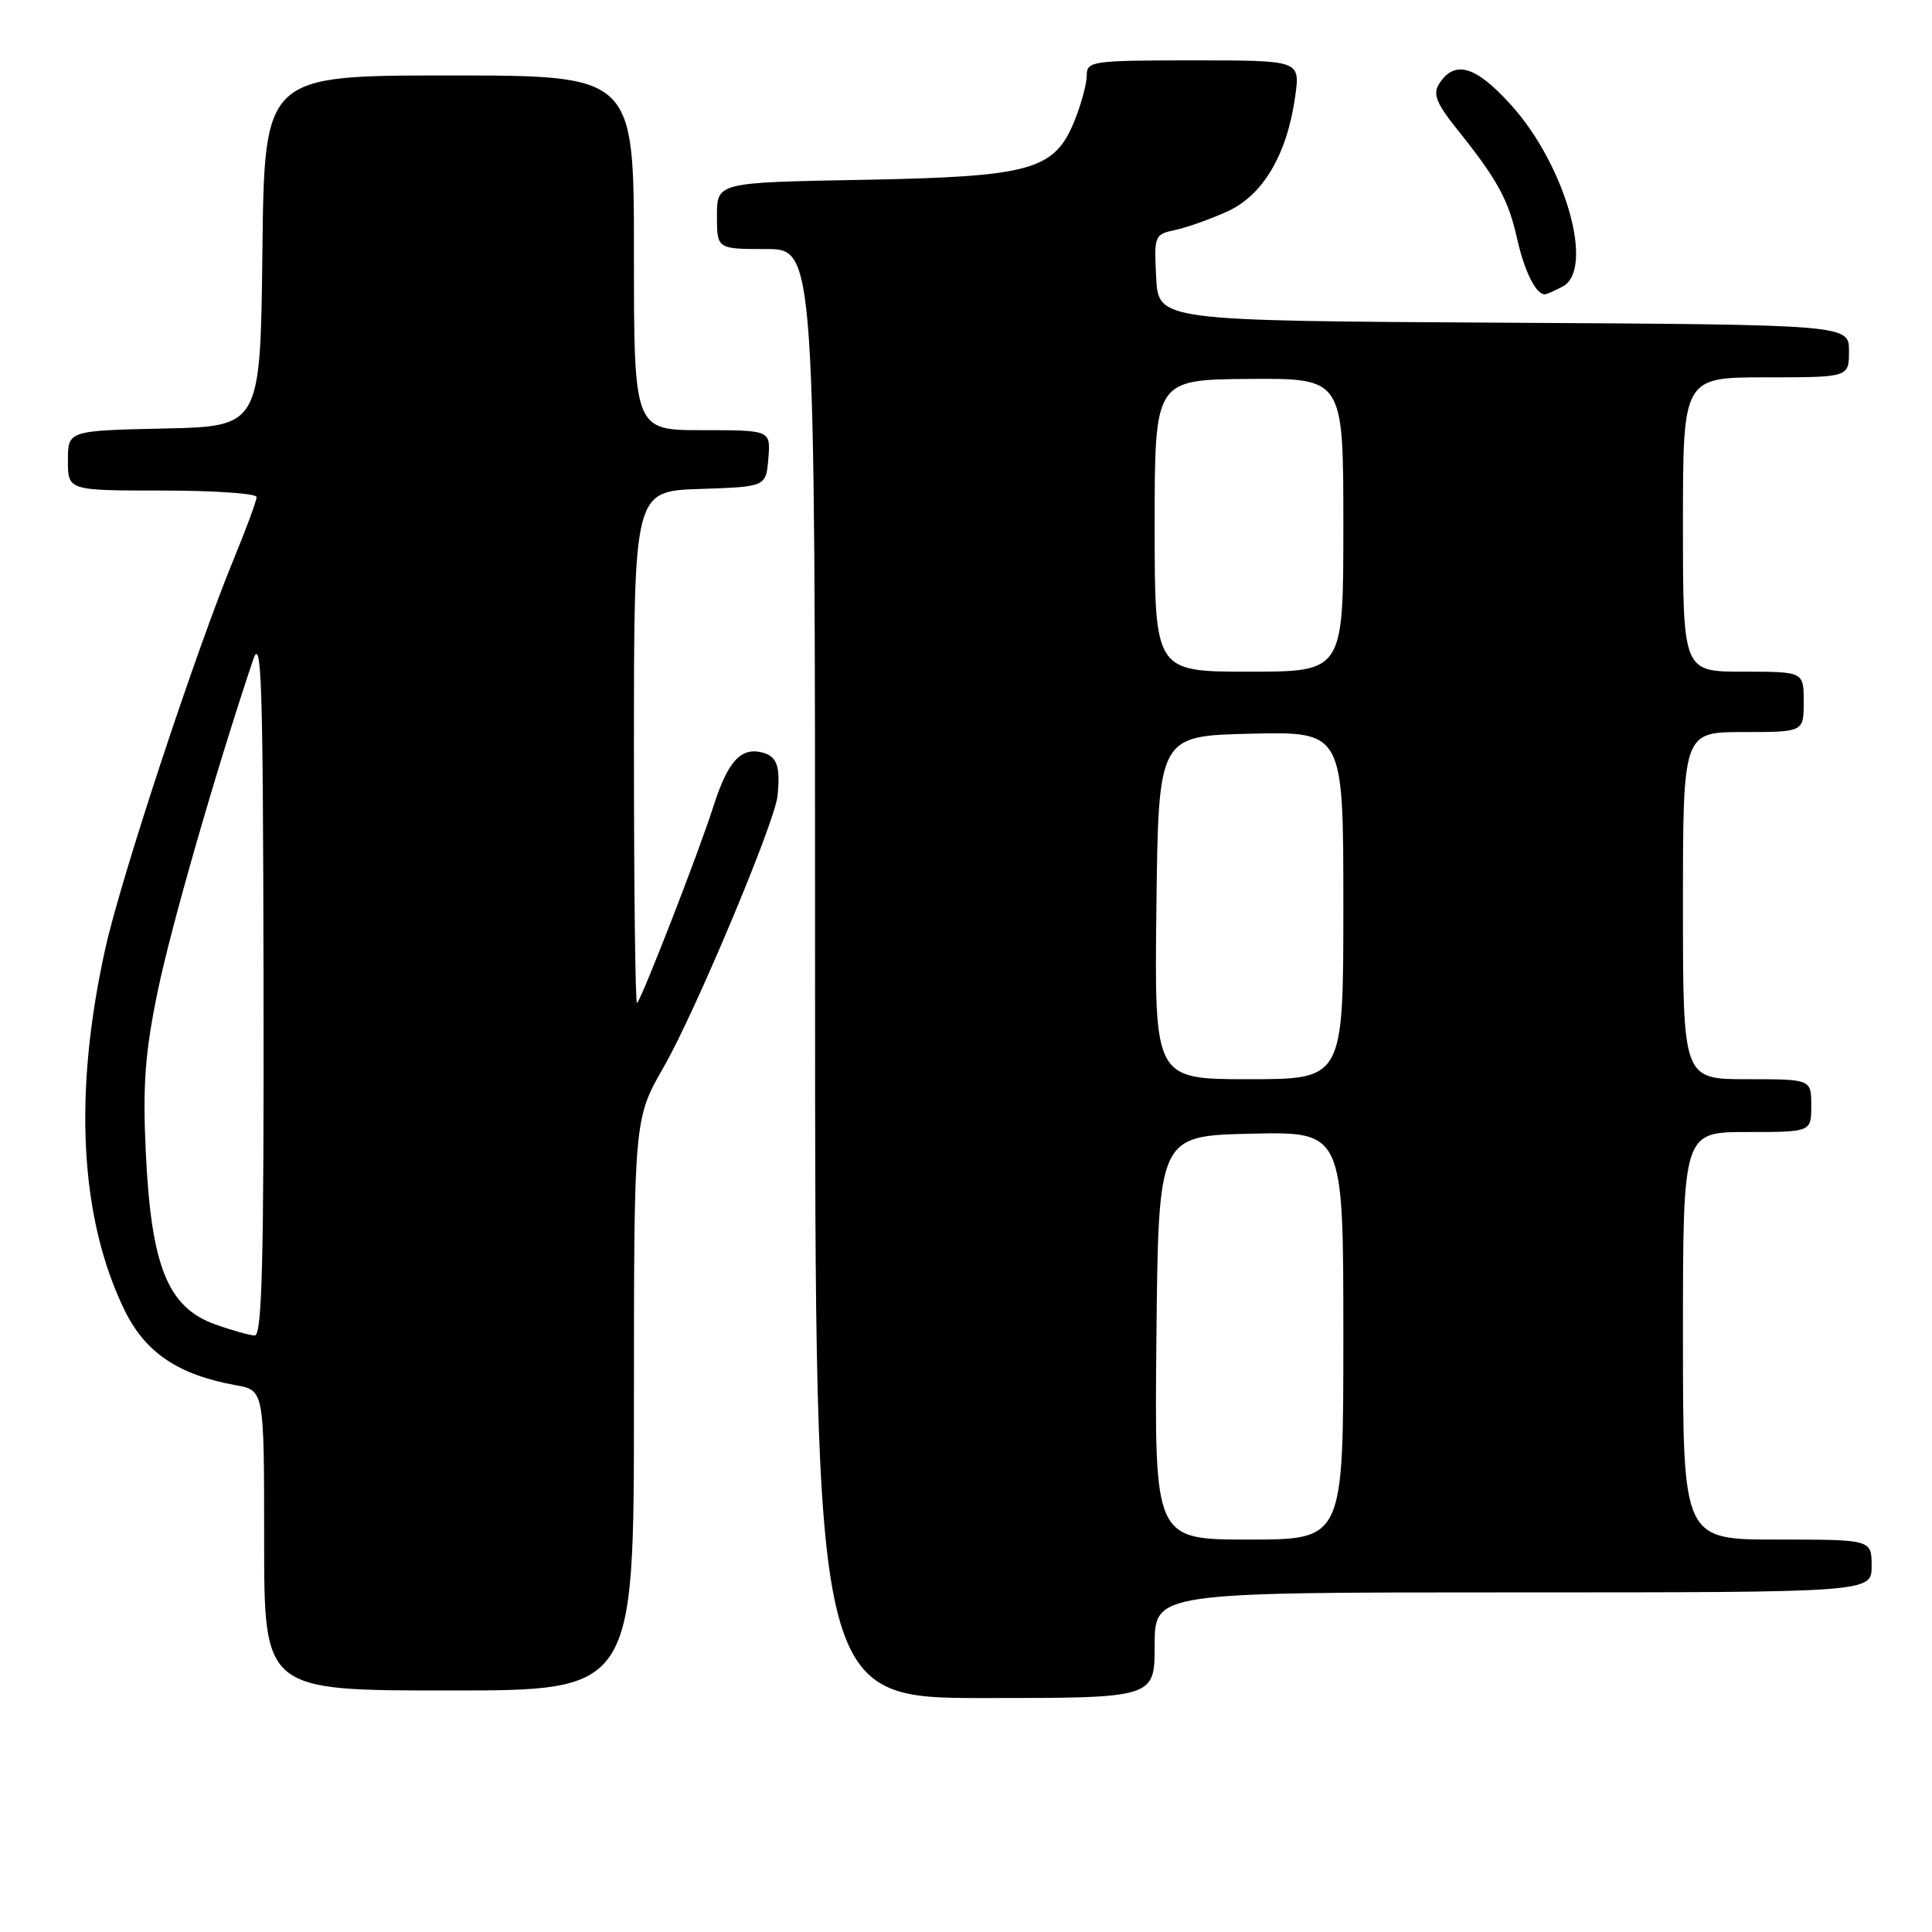 <?xml version="1.0" encoding="UTF-8" standalone="no"?>
<!DOCTYPE svg PUBLIC "-//W3C//DTD SVG 1.1//EN" "http://www.w3.org/Graphics/SVG/1.1/DTD/svg11.dtd" >
<svg xmlns="http://www.w3.org/2000/svg" xmlns:xlink="http://www.w3.org/1999/xlink" version="1.1" viewBox="0 0 256 256">
 <g >
 <path fill="currentColor"
d=" M 153.00 218.00 C 153.00 211.00 153.00 211.00 200.50 211.00 C 248.00 211.00 248.00 211.00 248.00 207.50 C 248.00 204.00 248.00 204.00 235.50 204.00 C 223.00 204.00 223.00 204.00 223.00 177.00 C 223.00 150.00 223.00 150.00 231.50 150.00 C 240.00 150.00 240.00 150.00 240.00 146.50 C 240.00 143.00 240.00 143.00 231.50 143.00 C 223.00 143.00 223.00 143.00 223.00 120.00 C 223.00 97.00 223.00 97.00 231.00 97.00 C 239.00 97.00 239.00 97.00 239.00 93.00 C 239.00 89.00 239.00 89.00 231.00 89.00 C 223.00 89.00 223.00 89.00 223.00 69.50 C 223.00 50.00 223.00 50.00 234.00 50.00 C 245.00 50.00 245.00 50.00 245.00 46.51 C 245.00 43.02 245.00 43.02 199.25 42.76 C 153.50 42.50 153.50 42.50 153.20 36.78 C 152.91 31.23 152.98 31.05 155.70 30.48 C 157.24 30.15 160.36 29.05 162.63 28.02 C 167.37 25.87 170.57 20.43 171.63 12.70 C 172.27 8.00 172.27 8.00 158.14 8.00 C 144.71 8.00 144.00 8.10 144.00 9.98 C 144.00 11.07 143.29 13.73 142.42 15.90 C 139.75 22.57 136.75 23.41 114.25 23.83 C 95.00 24.18 95.00 24.18 95.00 28.59 C 95.00 33.00 95.00 33.00 101.50 33.00 C 108.00 33.00 108.00 33.00 108.00 129.00 C 108.00 225.00 108.00 225.00 130.50 225.00 C 153.00 225.00 153.00 225.00 153.00 218.00 Z  M 84.00 186.13 C 84.00 148.26 84.00 148.26 87.95 141.38 C 92.06 134.23 102.66 109.00 103.02 105.50 C 103.43 101.57 102.97 100.23 101.05 99.72 C 98.15 98.96 96.43 100.87 94.48 107.00 C 92.60 112.89 85.09 132.22 84.41 132.92 C 84.19 133.15 84.00 117.98 84.00 99.21 C 84.00 65.08 84.00 65.08 92.75 64.79 C 101.50 64.50 101.50 64.50 101.81 60.75 C 102.12 57.00 102.12 57.00 93.06 57.00 C 84.00 57.00 84.00 57.00 84.00 33.50 C 84.00 10.00 84.00 10.00 59.52 10.00 C 35.04 10.00 35.04 10.00 34.77 33.25 C 34.50 56.50 34.50 56.50 21.75 56.78 C 9.00 57.06 9.00 57.06 9.00 61.03 C 9.00 65.00 9.00 65.00 21.50 65.00 C 28.38 65.00 34.00 65.39 34.00 65.86 C 34.00 66.34 32.67 69.96 31.04 73.91 C 25.99 86.15 16.12 116.04 14.00 125.50 C 9.68 144.80 10.55 161.43 16.53 173.66 C 19.27 179.24 23.62 182.17 31.25 183.55 C 35.00 184.22 35.00 184.22 35.00 204.11 C 35.00 224.00 35.00 224.00 59.50 224.00 C 84.00 224.00 84.00 224.00 84.00 186.13 Z  M 207.07 37.96 C 211.33 35.68 207.45 21.94 200.27 13.96 C 195.53 8.69 192.72 7.87 190.66 11.16 C 189.84 12.48 190.36 13.75 193.10 17.16 C 198.41 23.79 199.87 26.45 201.03 31.65 C 202.00 35.96 203.51 39.00 204.69 39.00 C 204.93 39.00 206.00 38.53 207.07 37.96 Z  M 153.23 177.25 C 153.50 150.50 153.50 150.50 165.75 150.22 C 178.00 149.94 178.00 149.94 178.00 176.97 C 178.00 204.00 178.00 204.00 165.48 204.00 C 152.97 204.00 152.97 204.00 153.23 177.25 Z  M 153.23 120.25 C 153.50 97.50 153.50 97.50 165.75 97.22 C 178.00 96.94 178.00 96.94 178.00 119.97 C 178.00 143.00 178.00 143.00 165.48 143.00 C 152.96 143.00 152.96 143.00 153.23 120.25 Z  M 153.00 69.65 C 153.00 50.31 153.00 50.31 165.50 50.21 C 178.00 50.12 178.00 50.12 178.00 69.56 C 178.00 89.00 178.00 89.00 165.50 89.00 C 153.00 89.00 153.00 89.00 153.00 69.65 Z  M 28.57 175.51 C 22.20 173.24 20.02 167.81 19.31 152.50 C 18.90 143.73 19.23 139.43 20.90 131.33 C 22.69 122.71 28.50 102.50 33.51 87.50 C 34.66 84.04 34.85 89.84 34.92 130.25 C 34.98 167.05 34.73 176.99 33.75 176.96 C 33.06 176.93 30.73 176.28 28.57 175.51 Z "/>
</g>
</svg>